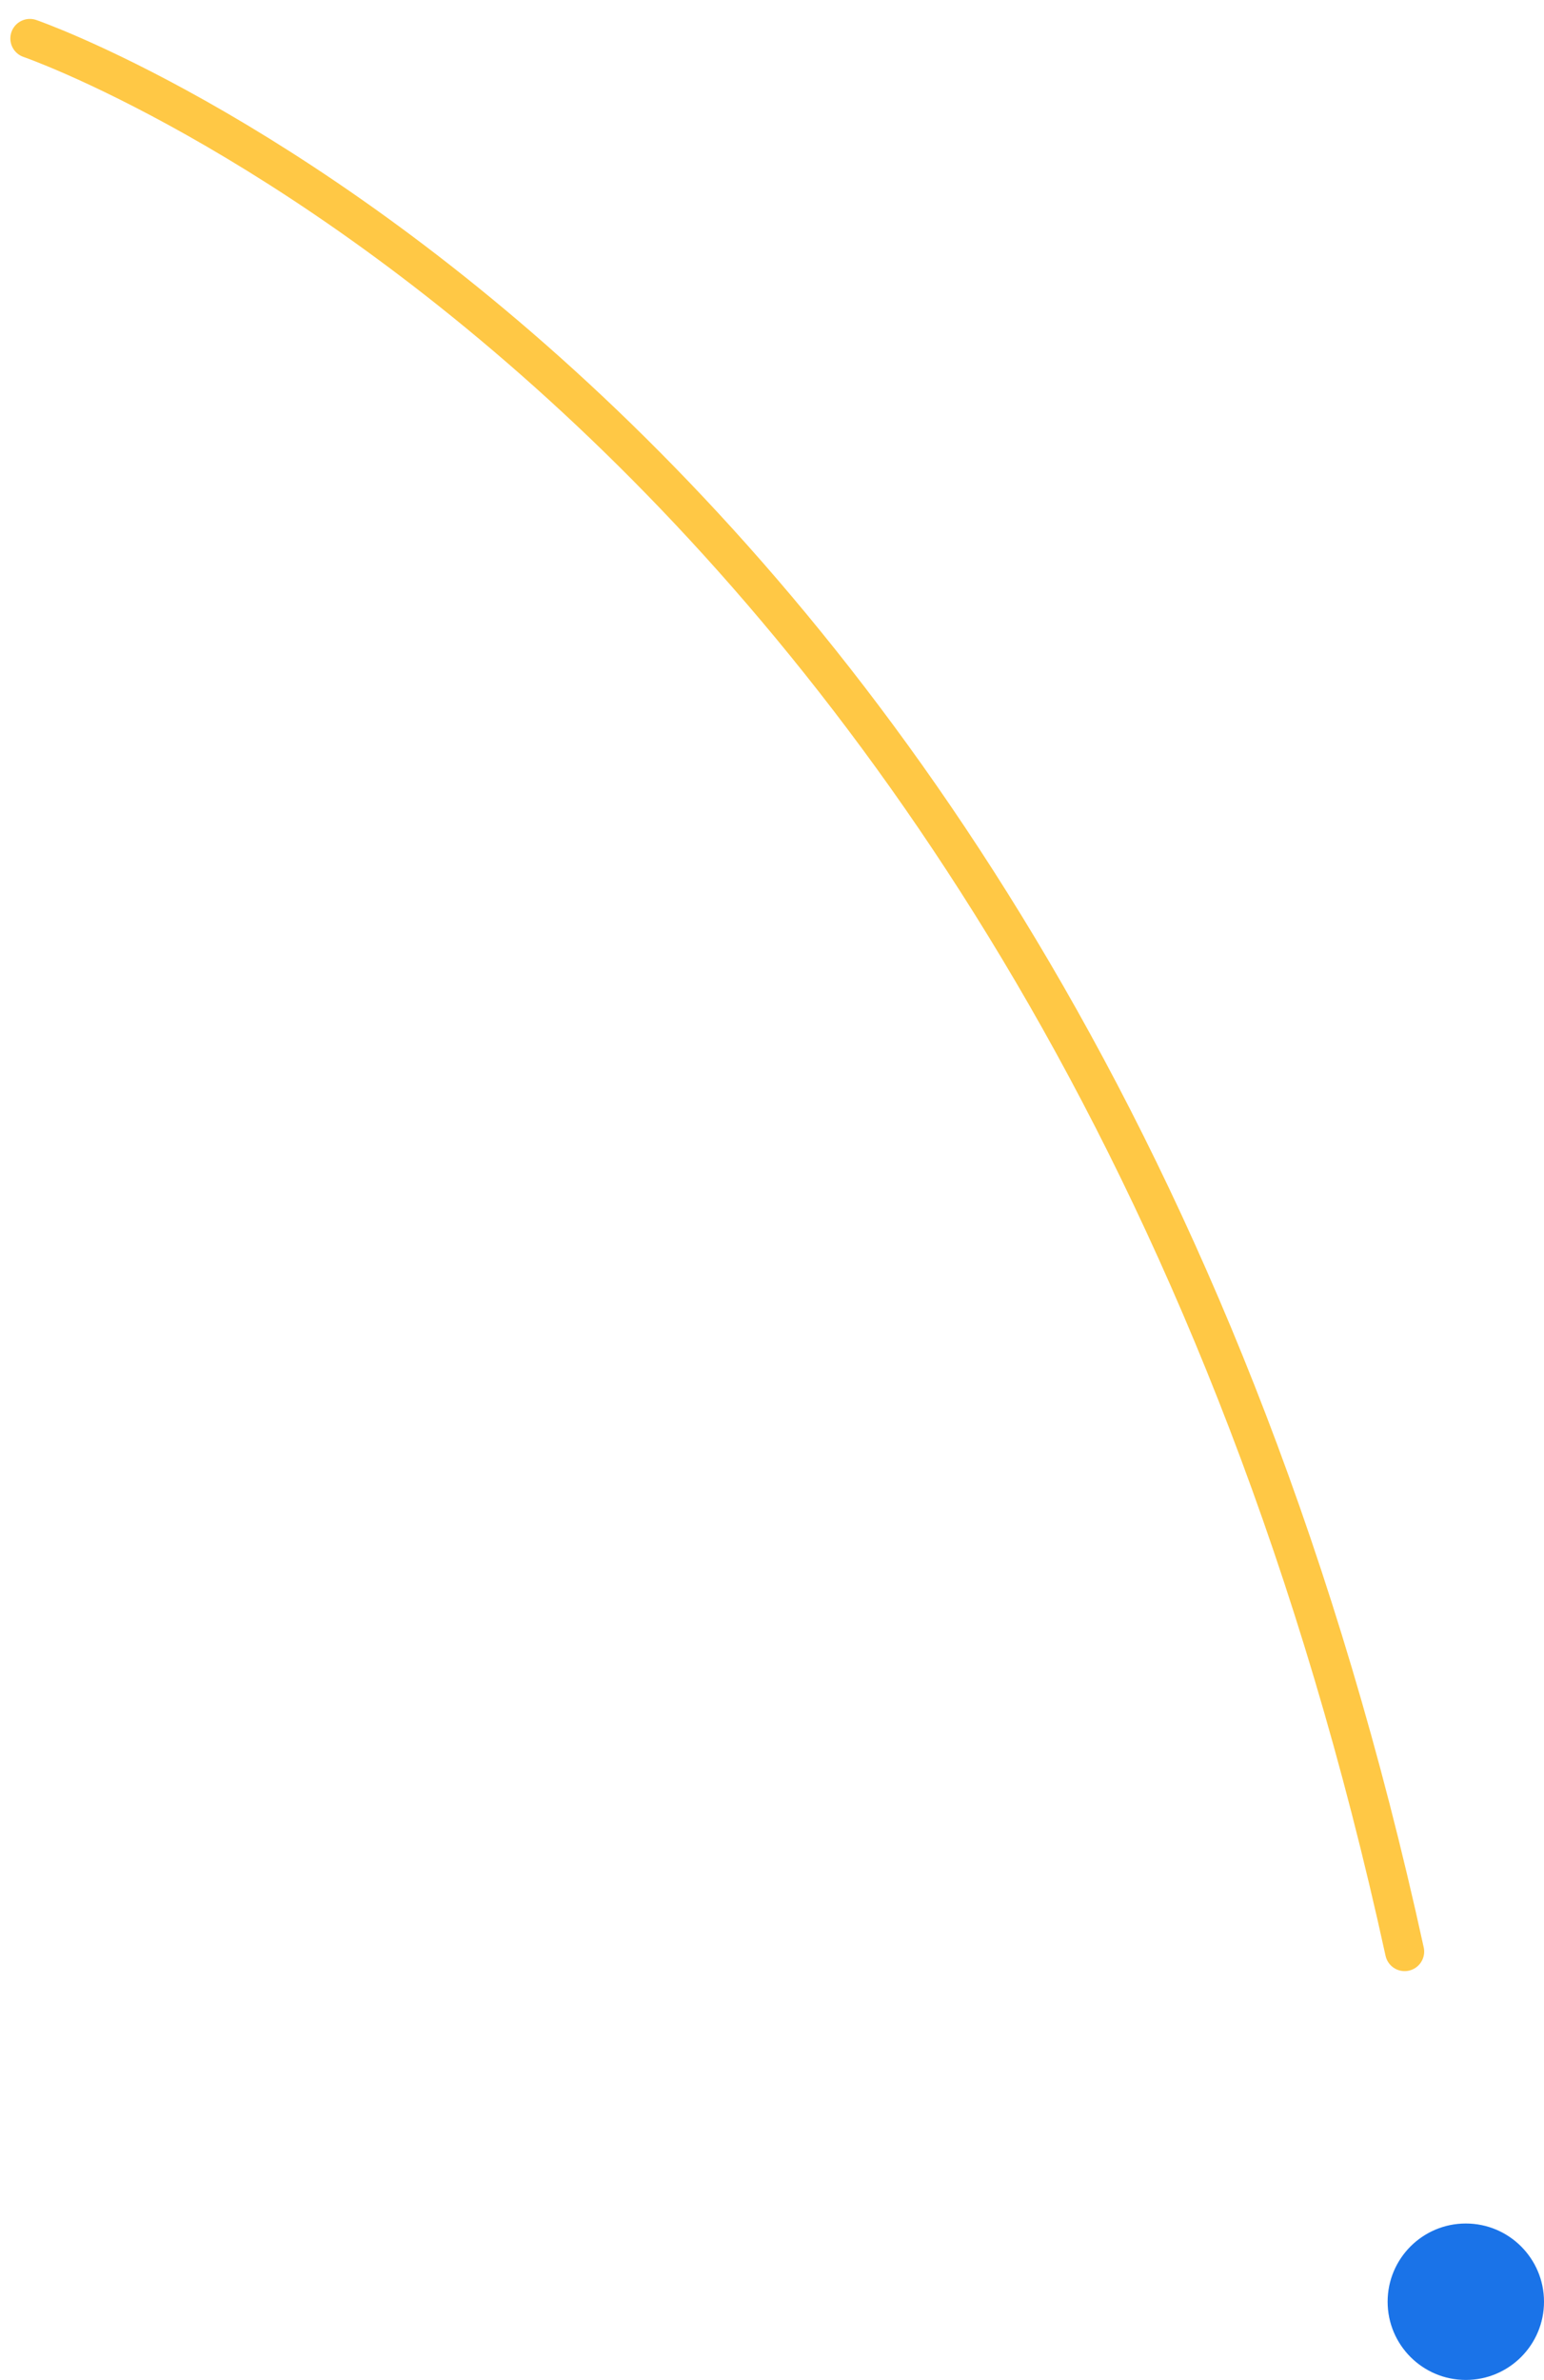 <svg xmlns="http://www.w3.org/2000/svg" width="39.496" height="60.854" viewBox="0 0 39.496 60.854">
  <g id="Group_4073" data-name="Group 4073" transform="translate(-283.504 -2102.146)">
    <path id="Path_2292" data-name="Path 2292" d="M283,2100.357s26.137,10.017,33.445,50.138" transform="matrix(0.999, -0.035, 0.035, 0.999, -71.961, 14.778)" fill="none" stroke="#ffc845" stroke-linecap="round" stroke-width="1"/>
    <circle id="Ellipse_49" data-name="Ellipse 49" cx="2" cy="2" r="2" transform="translate(319 2159)" fill="#1a73e8"/>
  </g>
</svg>
